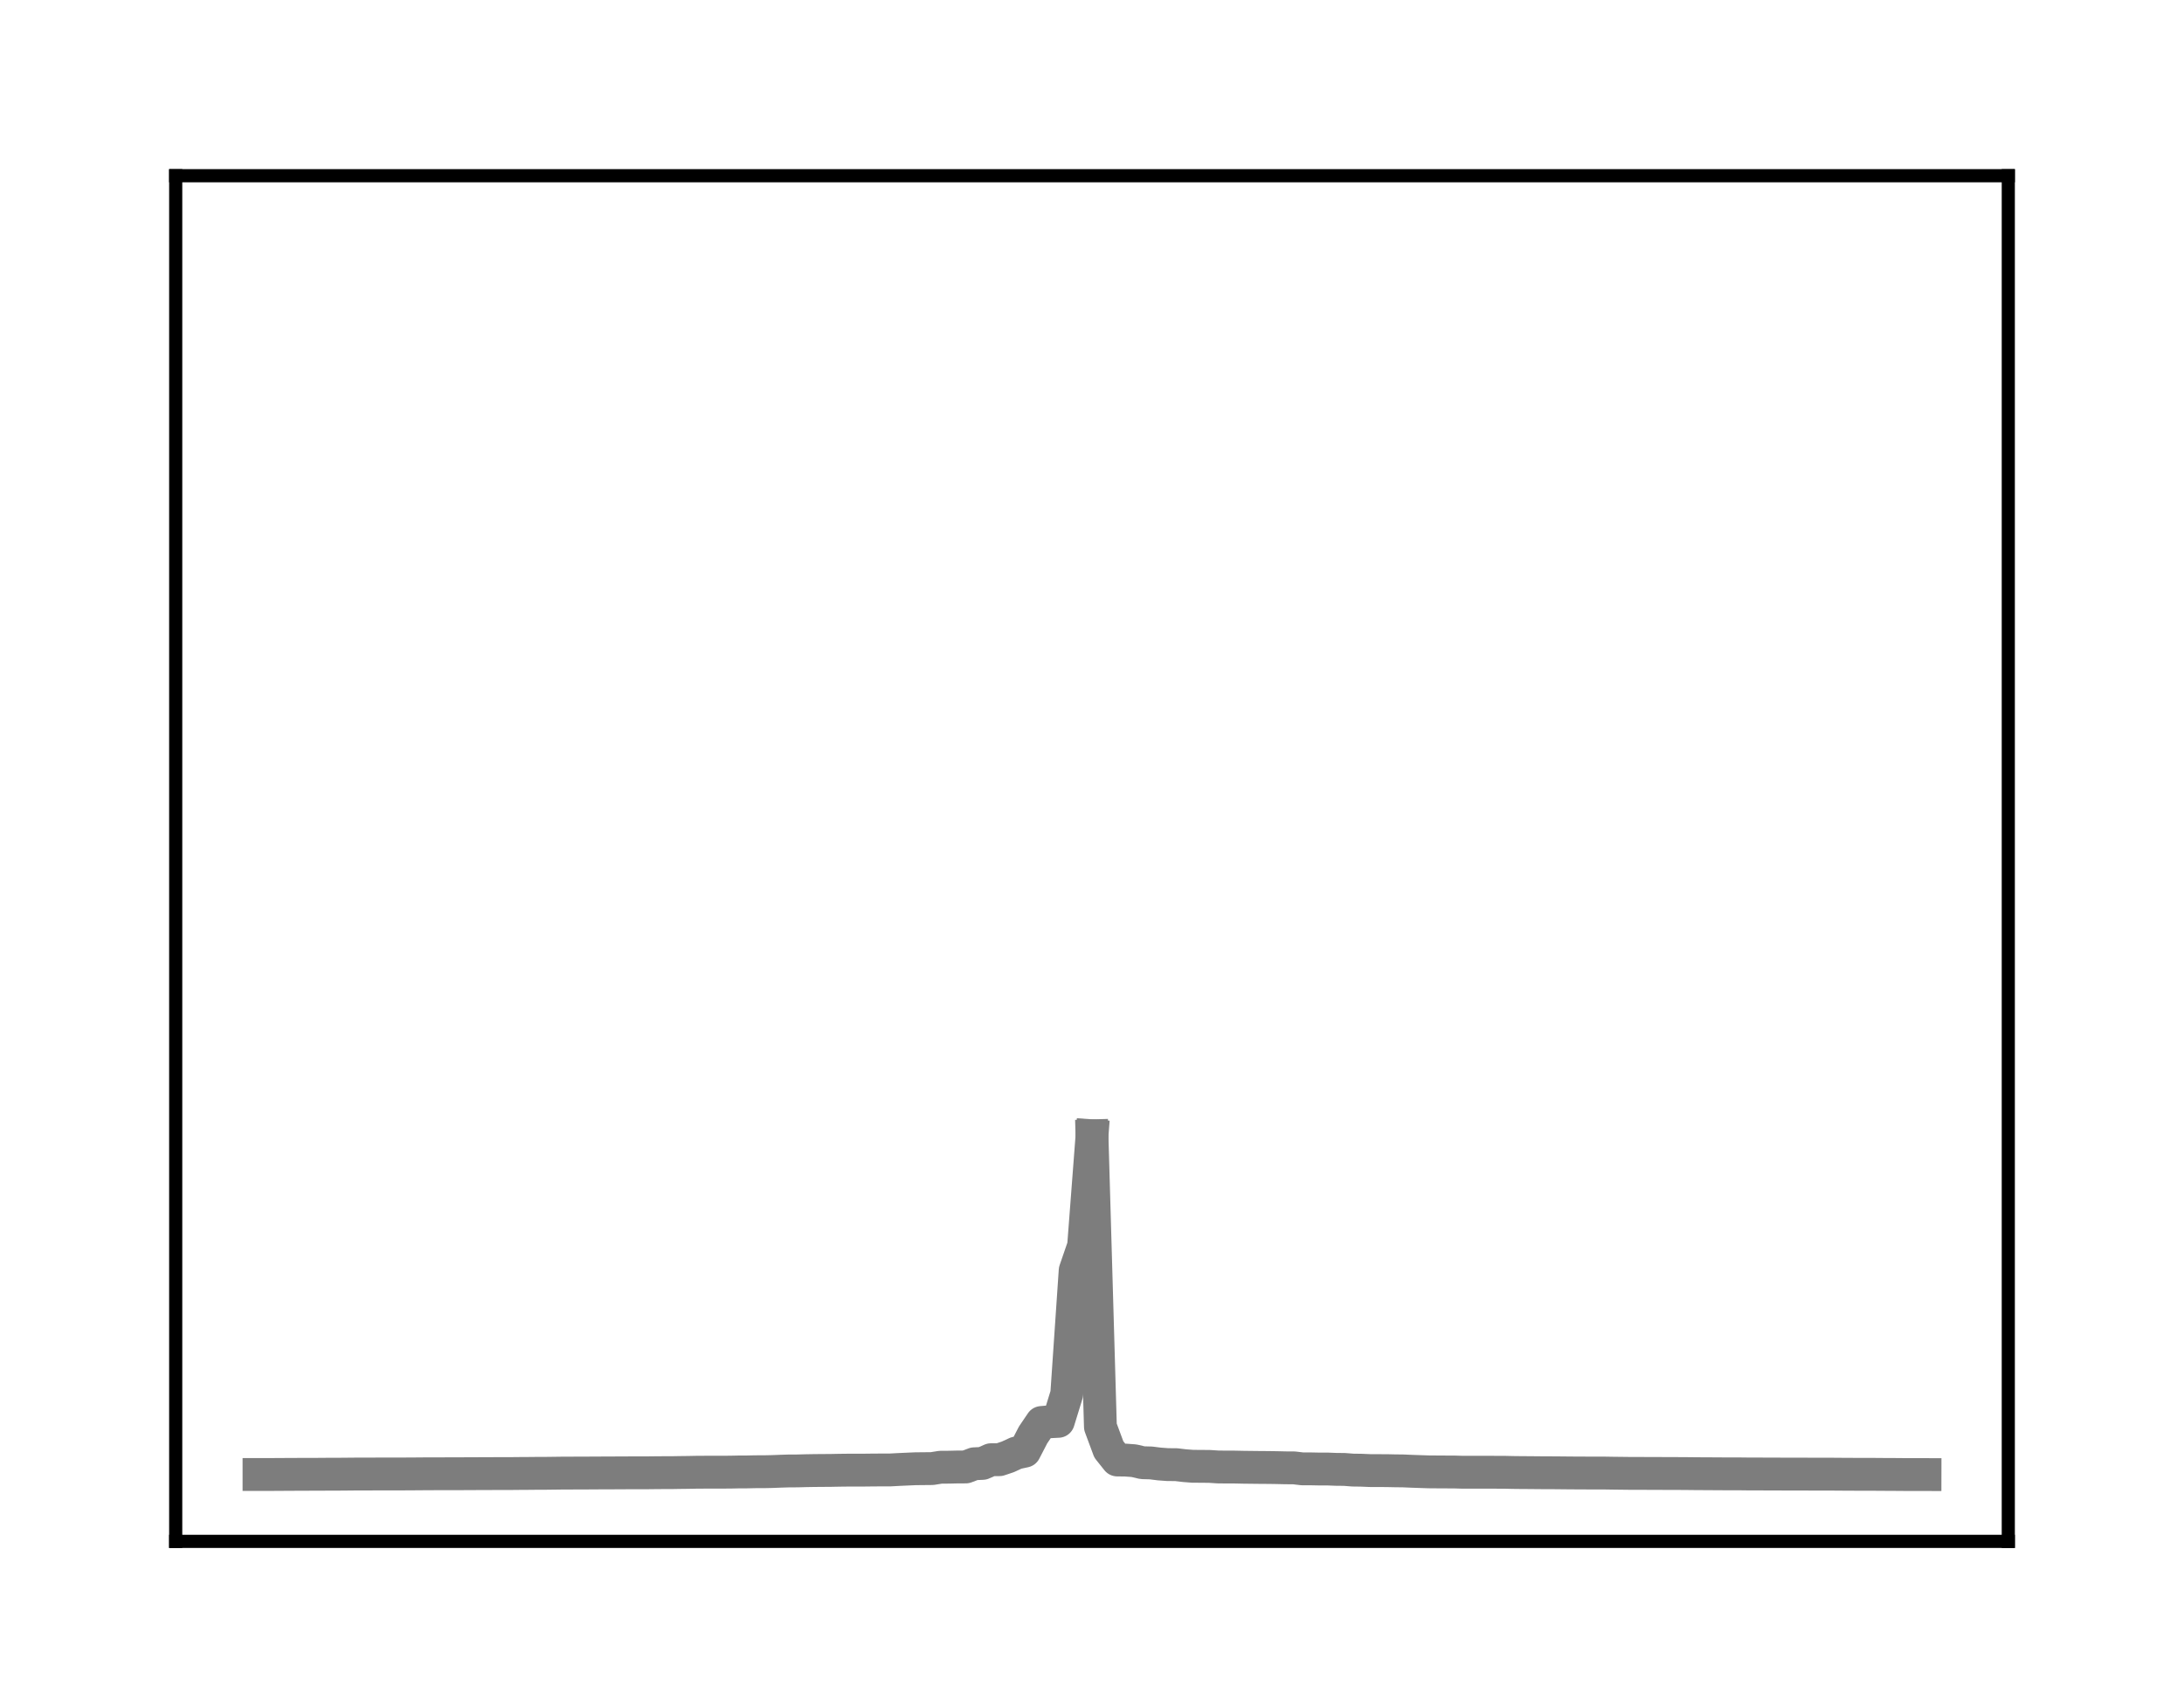 <?xml version="1.0" encoding="utf-8" standalone="no"?>
<!DOCTYPE svg PUBLIC "-//W3C//DTD SVG 1.1//EN"
  "http://www.w3.org/Graphics/SVG/1.1/DTD/svg11.dtd">
<!-- Created with matplotlib (http://matplotlib.org/) -->
<svg height="104pt" version="1.1" viewBox="0 0 133 104" width="133pt" xmlns="http://www.w3.org/2000/svg" xmlns:xlink="http://www.w3.org/1999/xlink">
 <defs>
  <style type="text/css">
*{stroke-linecap:butt;stroke-linejoin:round;}
  </style>
 </defs>
 <g id="figure_1">
  <g id="patch_1">
   <path d="M 0 104.56 
L 133 104.56 
L 133 0 
L 0 0 
z
" style="fill:#ffffff;"/>
  </g>
  <g id="axes_1">
   <g id="patch_2">
    <path d="M 10.7 93.86 
L 122.3 93.86 
L 122.3 10.7 
L 10.7 10.7 
z
" style="fill:#ffffff;"/>
   </g>
   <g id="matplotlib.axis_1"/>
   <g id="matplotlib.axis_2"/>
   <g id="line2d_1">
    <path clip-path="url(#p974246ea28)" d="M 15.773 89.789 
L 16.285 89.789 
L 16.798 89.785 
L 17.31 89.782 
L 17.822 89.779 
L 18.335 89.778 
L 18.847 89.775 
L 19.36 89.775 
L 19.872 89.771 
L 20.384 89.77 
L 20.897 89.767 
L 21.409 89.762 
L 21.921 89.758 
L 22.434 89.758 
L 22.946 89.757 
L 23.459 89.756 
L 23.971 89.756 
L 24.483 89.755 
L 24.996 89.752 
L 25.508 89.749 
L 26.021 89.744 
L 26.533 89.743 
L 27.045 89.743 
L 27.558 89.742 
L 28.07 89.741 
L 28.583 89.737 
L 29.095 89.736 
L 29.607 89.734 
L 30.12 89.732 
L 30.632 89.73 
L 31.145 89.73 
L 31.657 89.725 
L 32.169 89.722 
L 32.682 89.717 
L 33.194 89.716 
L 33.707 89.71 
L 34.219 89.703 
L 34.731 89.702 
L 35.244 89.698 
L 35.756 89.698 
L 36.269 89.694 
L 36.781 89.693 
L 37.293 89.691 
L 37.806 89.687 
L 38.318 89.686 
L 38.831 89.686 
L 39.343 89.685 
L 39.855 89.679 
L 40.368 89.675 
L 40.88 89.675 
L 41.393 89.666 
L 41.905 89.66 
L 42.417 89.65 
L 42.93 89.647 
L 43.442 89.647 
L 43.955 89.645 
L 44.467 89.643 
L 44.979 89.632 
L 45.492 89.63 
L 46.004 89.619 
L 46.517 89.618 
L 47.029 89.607 
L 47.541 89.587 
L 48.054 89.571 
L 48.566 89.569 
L 49.079 89.555 
L 49.591 89.546 
L 50.103 89.542 
L 50.616 89.538 
L 51.128 89.528 
L 51.64 89.522 
L 52.153 89.521 
L 52.665 89.52 
L 53.178 89.514 
L 53.69 89.511 
L 54.202 89.511 
L 54.715 89.483 
L 55.227 89.46 
L 55.74 89.437 
L 56.252 89.432 
L 56.764 89.427 
L 57.277 89.345 
L 57.789 89.342 
L 58.302 89.33 
L 58.814 89.328 
L 59.326 89.135 
L 59.839 89.111 
L 60.351 88.886 
L 60.864 88.885 
L 61.376 88.713 
L 61.888 88.477 
L 62.401 88.366 
L 62.913 87.377 
L 63.426 86.62 
L 63.938 86.576 
L 64.45 86.55 
L 64.963 84.886 
L 65.475 77.362 
L 65.988 75.874 
L 66.5 69.164 
" style="fill:none;stroke:#7d7d7d;stroke-linecap:square;stroke-width:2;"/>
   </g>
   <g id="line2d_2">
    <path clip-path="url(#p974246ea28)" d="M 66.5 69.164 
L 67.012 86.879 
L 67.525 88.261 
L 68.037 88.903 
L 68.55 88.91 
L 69.062 88.948 
L 69.574 89.069 
L 70.087 89.083 
L 70.599 89.147 
L 71.112 89.185 
L 71.624 89.188 
L 72.136 89.249 
L 72.649 89.288 
L 73.161 89.29 
L 73.674 89.296 
L 74.186 89.329 
L 74.698 89.334 
L 75.211 89.335 
L 75.723 89.346 
L 76.236 89.352 
L 76.748 89.358 
L 77.26 89.361 
L 77.773 89.369 
L 78.285 89.381 
L 78.798 89.383 
L 79.31 89.444 
L 79.822 89.444 
L 80.335 89.454 
L 80.847 89.454 
L 81.36 89.474 
L 81.872 89.479 
L 82.384 89.519 
L 82.897 89.526 
L 83.409 89.548 
L 83.921 89.551 
L 84.434 89.552 
L 84.946 89.563 
L 85.459 89.569 
L 85.971 89.591 
L 86.483 89.609 
L 86.996 89.626 
L 87.508 89.63 
L 88.021 89.633 
L 88.533 89.634 
L 89.045 89.649 
L 89.558 89.649 
L 90.07 89.65 
L 90.583 89.65 
L 91.095 89.651 
L 91.607 89.652 
L 92.12 89.664 
L 92.632 89.67 
L 93.145 89.673 
L 93.657 89.678 
L 94.169 89.682 
L 94.682 89.683 
L 95.194 89.688 
L 95.707 89.693 
L 96.219 89.695 
L 96.731 89.698 
L 97.244 89.7 
L 97.756 89.7 
L 98.269 89.708 
L 98.781 89.714 
L 99.293 89.72 
L 99.806 89.721 
L 100.318 89.722 
L 100.831 89.723 
L 101.343 89.726 
L 101.855 89.728 
L 102.368 89.729 
L 102.88 89.733 
L 103.393 89.739 
L 103.905 89.74 
L 104.417 89.744 
L 104.93 89.747 
L 105.442 89.747 
L 105.955 89.749 
L 106.467 89.755 
L 106.979 89.755 
L 107.492 89.758 
L 108.004 89.759 
L 108.517 89.761 
L 109.029 89.762 
L 109.541 89.762 
L 110.054 89.764 
L 110.566 89.767 
L 111.079 89.767 
L 111.591 89.767 
L 112.103 89.771 
L 112.616 89.774 
L 113.128 89.776 
L 113.64 89.778 
L 114.153 89.778 
L 114.665 89.782 
L 115.178 89.783 
L 115.69 89.788 
L 116.202 89.791 
L 116.715 89.791 
L 117.227 89.792 
" style="fill:none;stroke:#7d7d7d;stroke-linecap:square;stroke-width:2;"/>
   </g>
   <g id="patch_3">
    <path d="M 10.7 93.86 
L 10.7 10.7 
" style="fill:none;stroke:#000000;stroke-linecap:square;stroke-linejoin:miter;stroke-width:0.8;"/>
   </g>
   <g id="patch_4">
    <path d="M 122.3 93.86 
L 122.3 10.7 
" style="fill:none;stroke:#000000;stroke-linecap:square;stroke-linejoin:miter;stroke-width:0.8;"/>
   </g>
   <g id="patch_5">
    <path d="M 10.7 93.86 
L 122.3 93.86 
" style="fill:none;stroke:#000000;stroke-linecap:square;stroke-linejoin:miter;stroke-width:0.8;"/>
   </g>
   <g id="patch_6">
    <path d="M 10.7 10.7 
L 122.3 10.7 
" style="fill:none;stroke:#000000;stroke-linecap:square;stroke-linejoin:miter;stroke-width:0.8;"/>
   </g>
  </g>
 </g>
 <defs>
  <clipPath id="p974246ea28">
   <rect height="83.16" width="111.6" x="10.7" y="10.7"/>
  </clipPath>
 </defs>
</svg>
